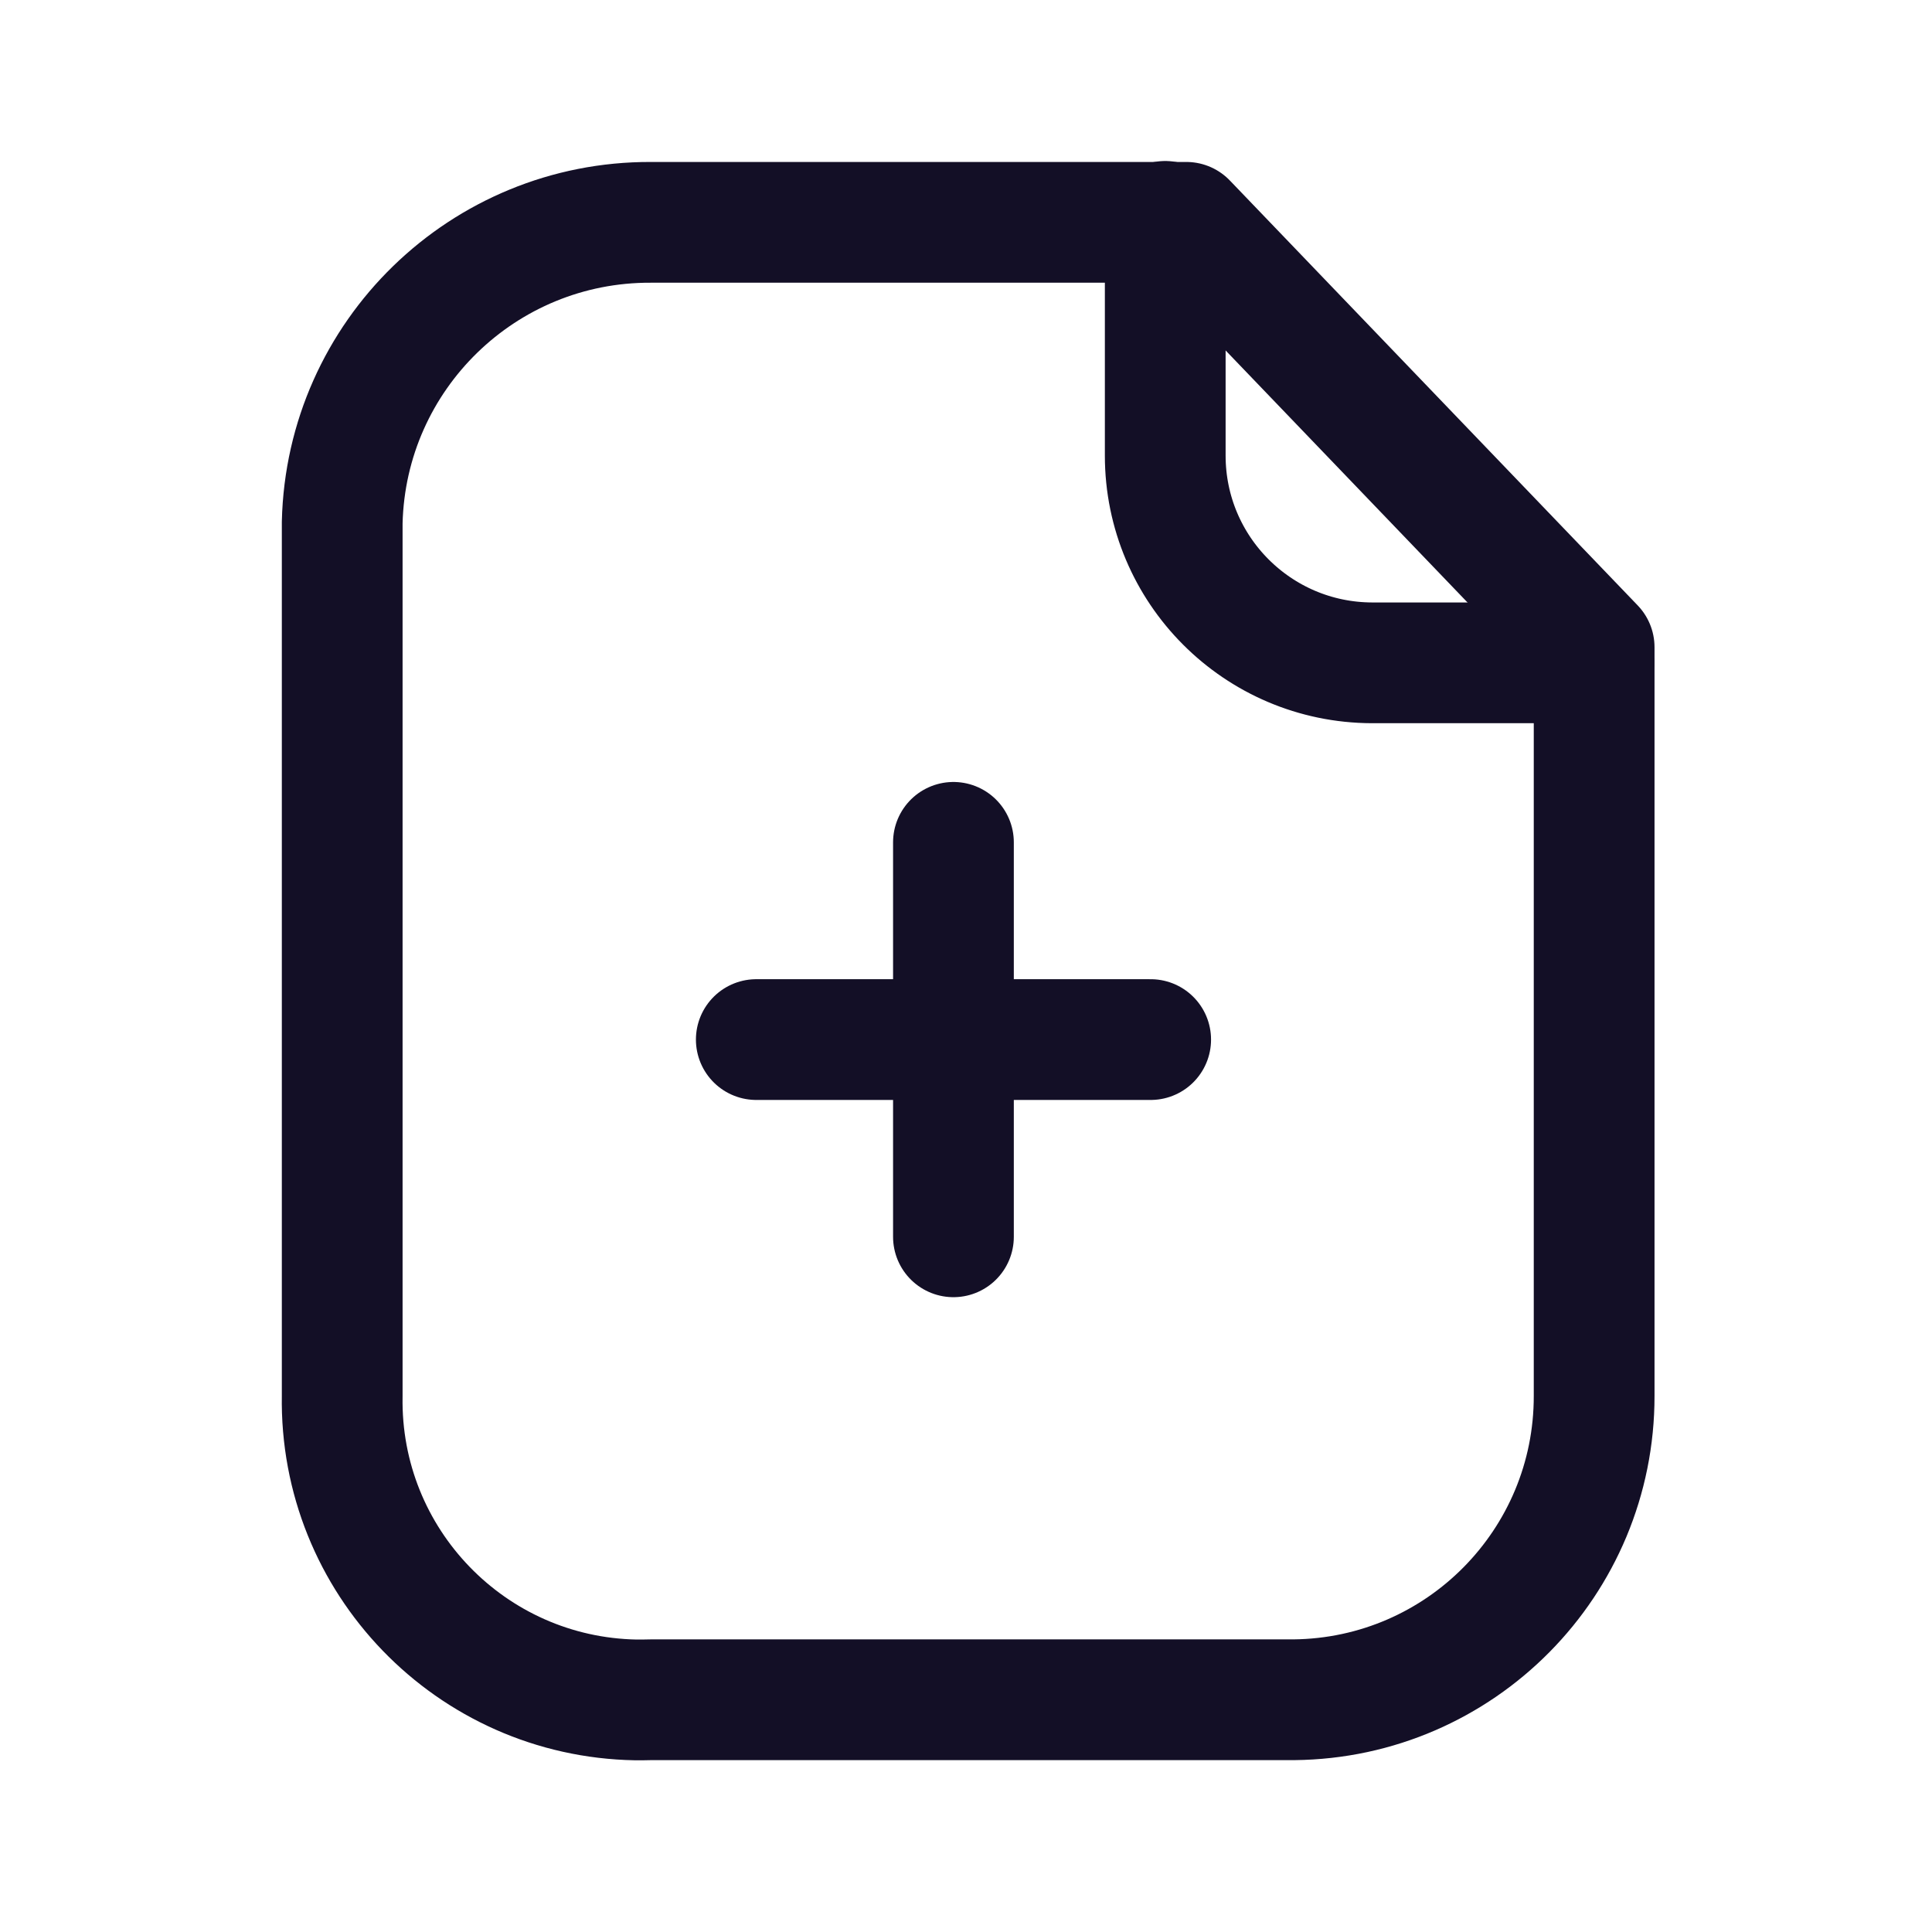 <svg width="24" height="24" viewBox="0 0 24 24" fill="none" xmlns="http://www.w3.org/2000/svg">
<g id="Iconly/Light/Paper Plus">
<g id="Paper Plus">
<path id="Stroke 1" fill-rule="evenodd" clip-rule="evenodd" d="M14.737 2.762H8.085C6.005 2.754 4.3 4.411 4.251 6.491V17.34C4.216 19.39 5.849 21.081 7.9 21.117C7.961 21.117 8.023 21.117 8.085 21.115H16.073C18.142 21.094 19.806 19.409 19.803 17.34V8.04L14.737 2.762Z" stroke="#130F26" stroke-width="1.5" stroke-linecap="round" stroke-linejoin="round"/>
<path id="Stroke 3" d="M14.475 2.75V5.659C14.475 7.079 15.624 8.23 17.044 8.234H19.798" stroke="#130F26" stroke-width="1.5" stroke-linecap="round" stroke-linejoin="round"/>
<path id="Stroke 5" d="M14.294 12.914H9.395" stroke="#130F26" stroke-width="1.5" stroke-linecap="round" stroke-linejoin="round"/>
<path id="Stroke 7" d="M11.844 15.364V10.464" stroke="#130F26" stroke-width="1.5" stroke-linecap="round" stroke-linejoin="round"/>
</g>
</g>
</svg>
